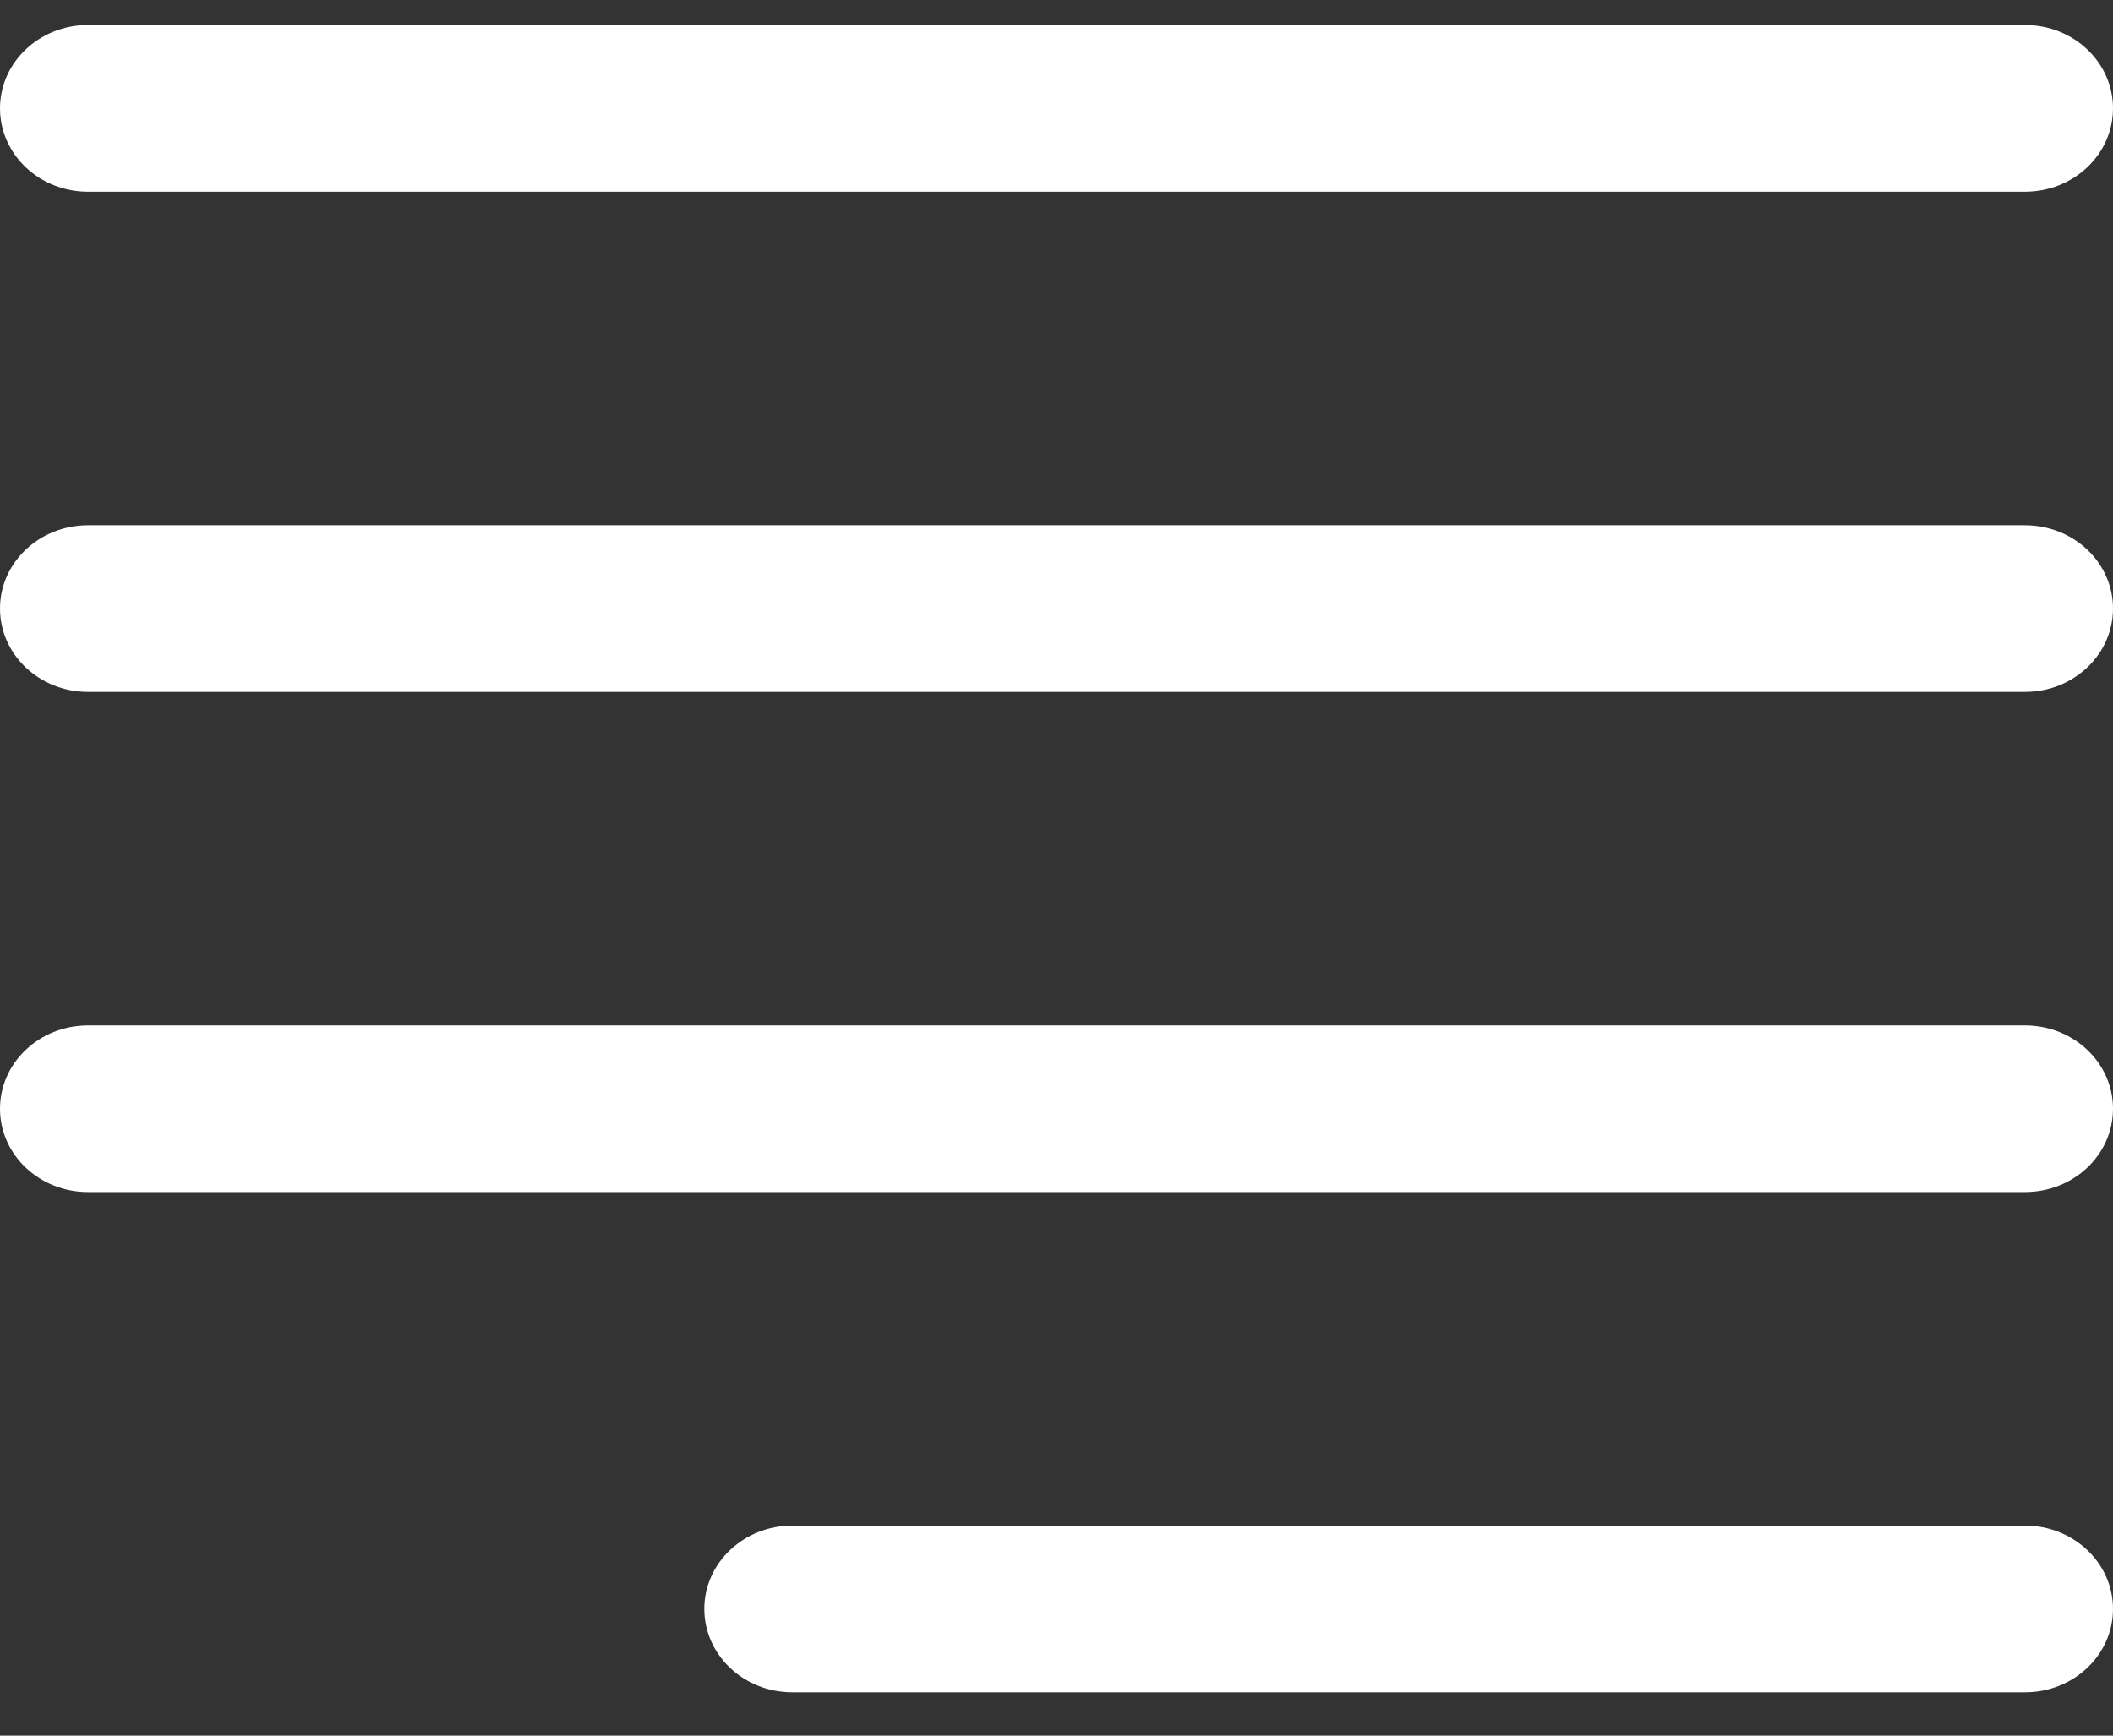 <svg viewBox="0 0 28 23" fill="none" xmlns="http://www.w3.org/2000/svg">
<rect x="0" y="0" width="28" height="23" fill="#333333" stroke="none"/>
<path fill-rule="evenodd" clip-rule="evenodd" d="M9.333 21.321C9.333 20.711 9.856 20.216 10.5 20.216H26.833C27.478 20.216 28 20.711 28 21.321C28 21.931 27.478 22.426 26.833 22.426H10.5C9.856 22.426 9.333 21.931 9.333 21.321Z" fill="white"/>
<path fill-rule="evenodd" clip-rule="evenodd" d="M0 14.693C0 14.083 0.522 13.588 1.167 13.588H26.833C27.478 13.588 28 14.083 28 14.693C28 15.303 27.478 15.797 26.833 15.797H1.167C0.522 15.797 0 15.303 0 14.693Z" fill="white"/>
<path fill-rule="evenodd" clip-rule="evenodd" d="M0 8.064C0 7.454 0.522 6.96 1.167 6.96H26.833C27.478 6.96 28 7.454 28 8.064C28 8.674 27.478 9.169 26.833 9.169H1.167C0.522 9.169 0 8.674 0 8.064Z" fill="white"/>
<path fill-rule="evenodd" clip-rule="evenodd" d="M0 1.436C0 0.826 0.522 0.331 1.167 0.331H26.833C27.478 0.331 28 0.826 28 1.436C28 2.046 27.478 2.541 26.833 2.541H1.167C0.522 2.541 0 2.046 0 1.436Z" fill="white"/>
</svg>

